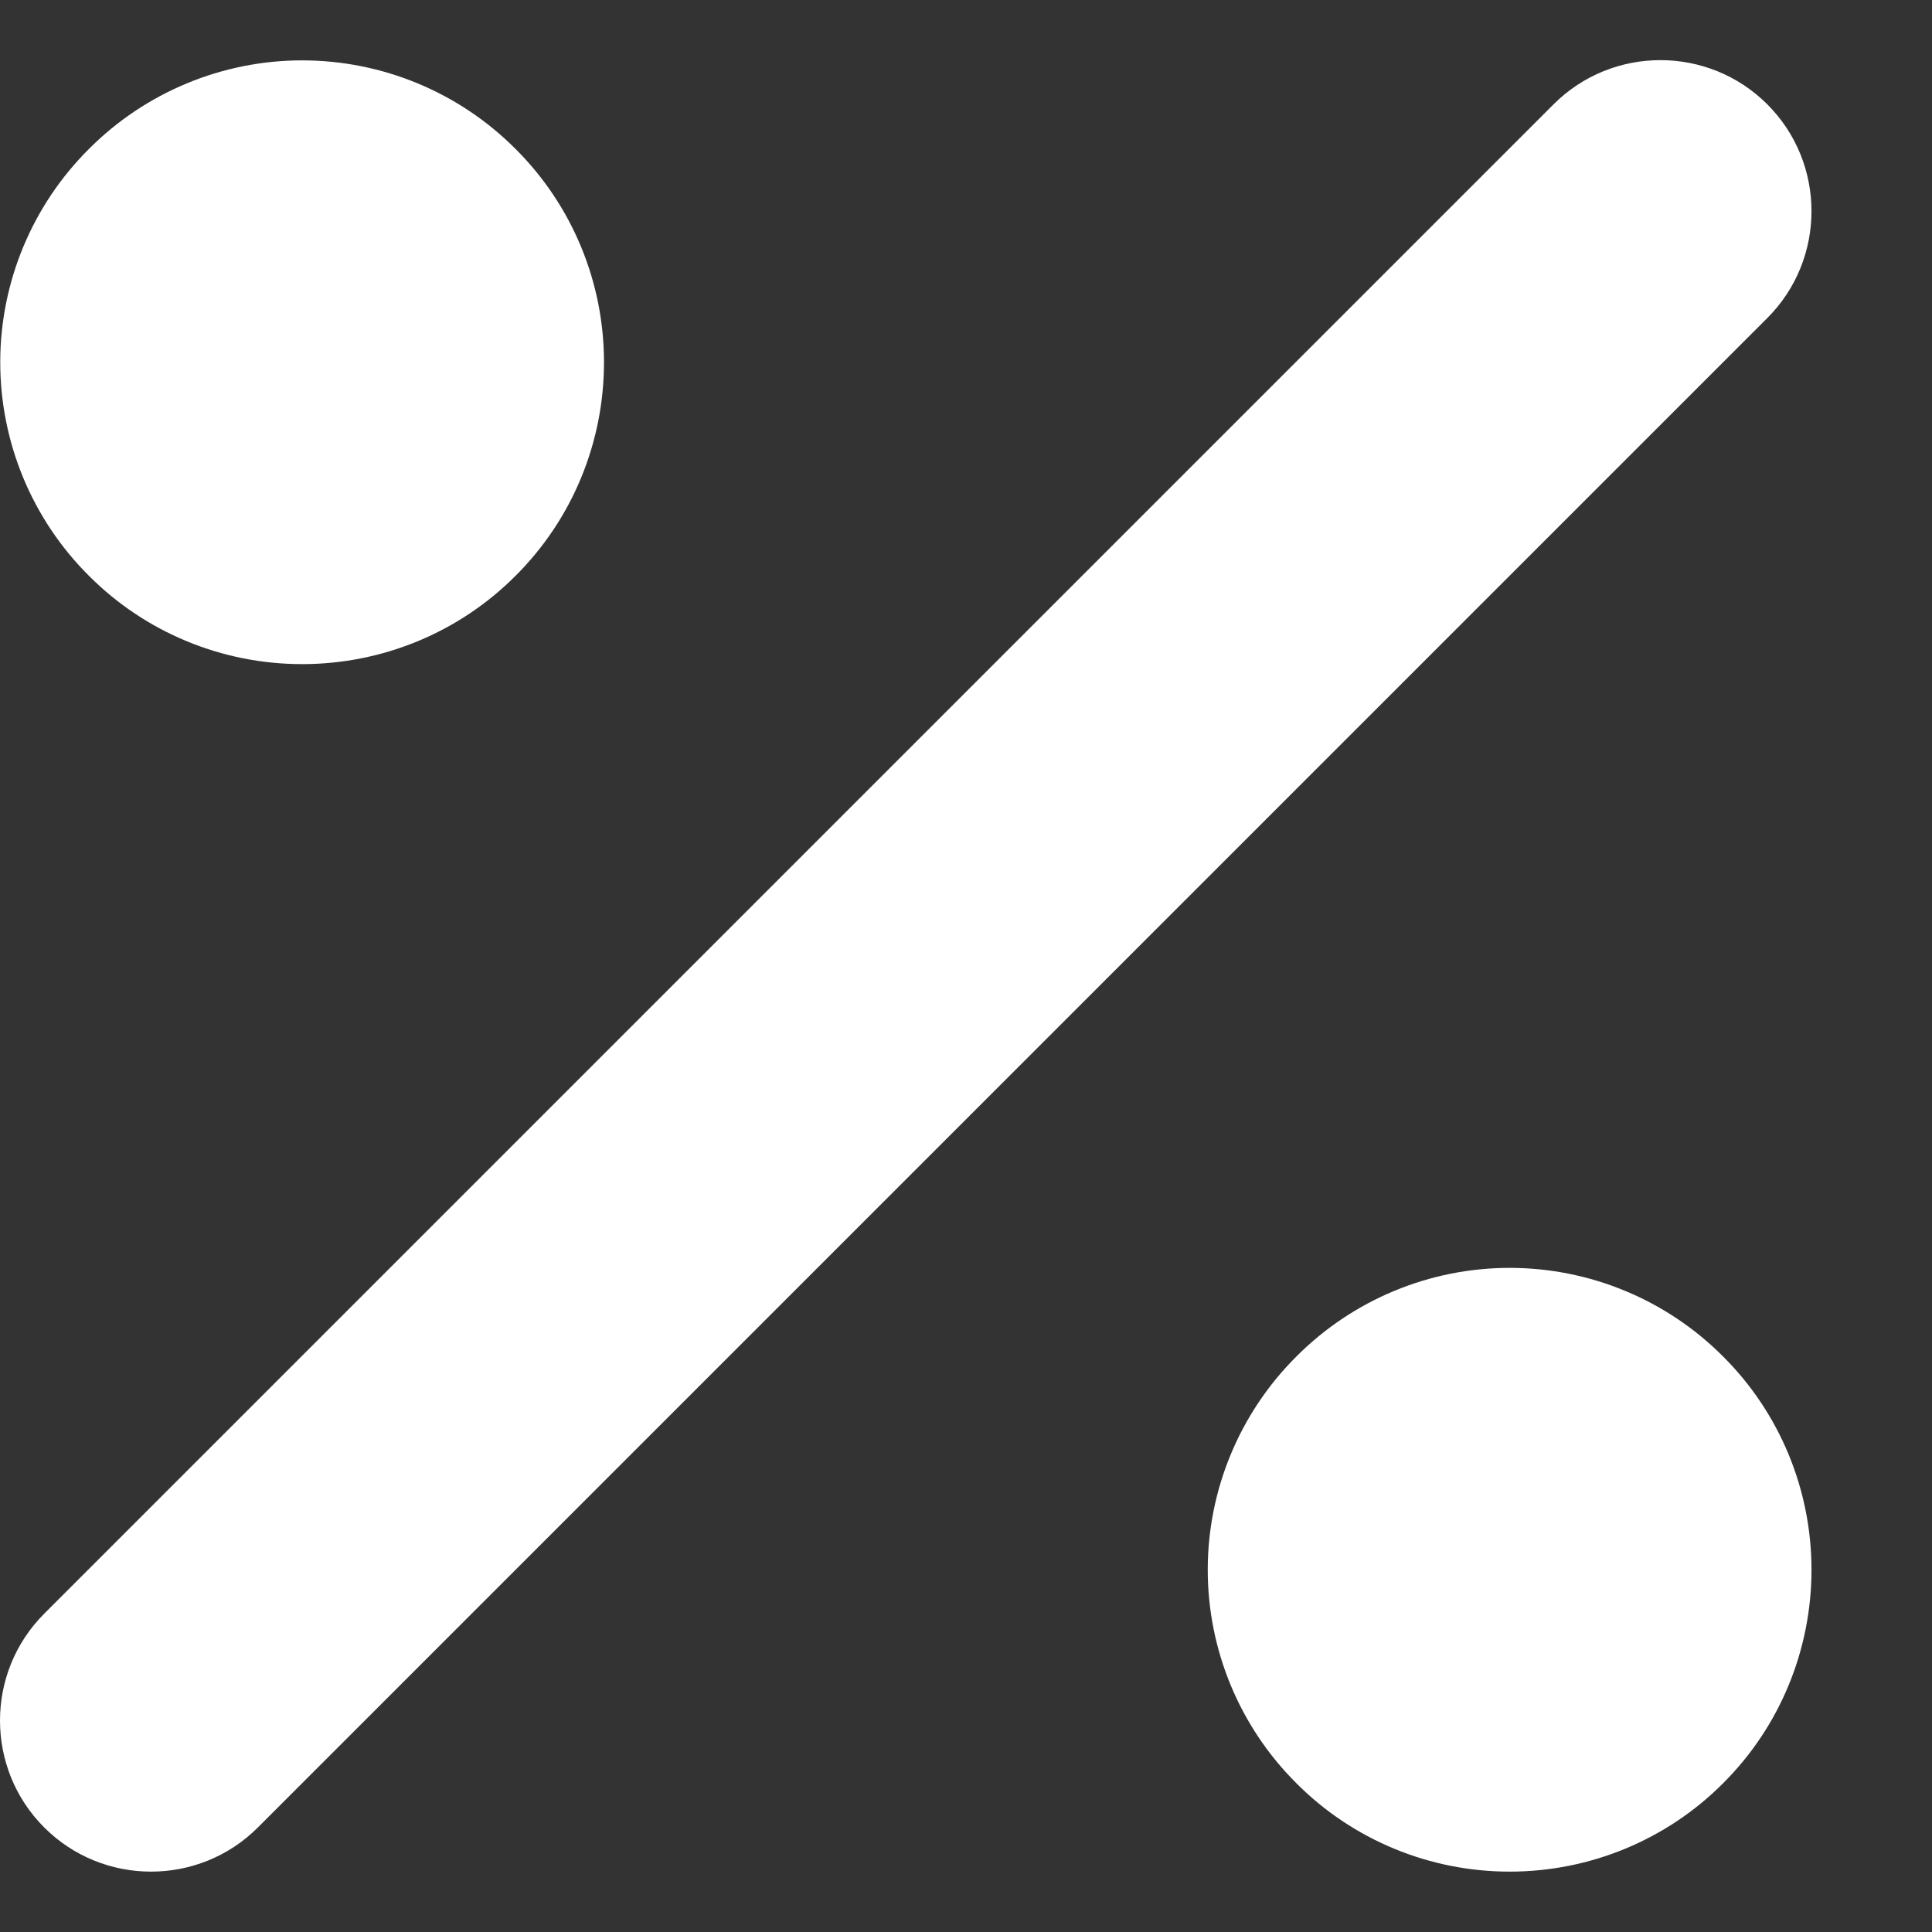 <svg width="8" height="8" viewBox="0 0 8 8" fill="none" xmlns="http://www.w3.org/2000/svg">
<rect x="0" y="0" width="8" height="8" fill="#333333" stroke="none"/>
<path d="M7.318 1.317C7.562 1.073 7.562 0.676 7.318 0.432C7.074 0.188 6.677 0.188 6.433 0.432L0.183 6.682C-0.061 6.926 -0.061 7.323 0.183 7.567C0.427 7.811 0.824 7.811 1.068 7.567L7.318 1.317ZM2.501 1.5C2.501 1.169 2.37 0.851 2.135 0.617C1.901 0.382 1.583 0.25 1.251 0.25C0.92 0.25 0.602 0.382 0.368 0.617C0.133 0.851 0.001 1.169 0.001 1.5C0.001 1.832 0.133 2.15 0.368 2.384C0.602 2.619 0.92 2.75 1.251 2.75C1.583 2.75 1.901 2.619 2.135 2.384C2.37 2.15 2.501 1.832 2.501 1.5ZM7.501 6.5C7.501 6.169 7.37 5.851 7.135 5.617C6.901 5.382 6.583 5.25 6.251 5.25C5.92 5.25 5.602 5.382 5.368 5.617C5.133 5.851 5.001 6.169 5.001 6.5C5.001 6.832 5.133 7.15 5.368 7.384C5.602 7.619 5.92 7.75 6.251 7.75C6.583 7.75 6.901 7.619 7.135 7.384C7.37 7.15 7.501 6.832 7.501 6.5Z" fill="white"/>
</svg>
